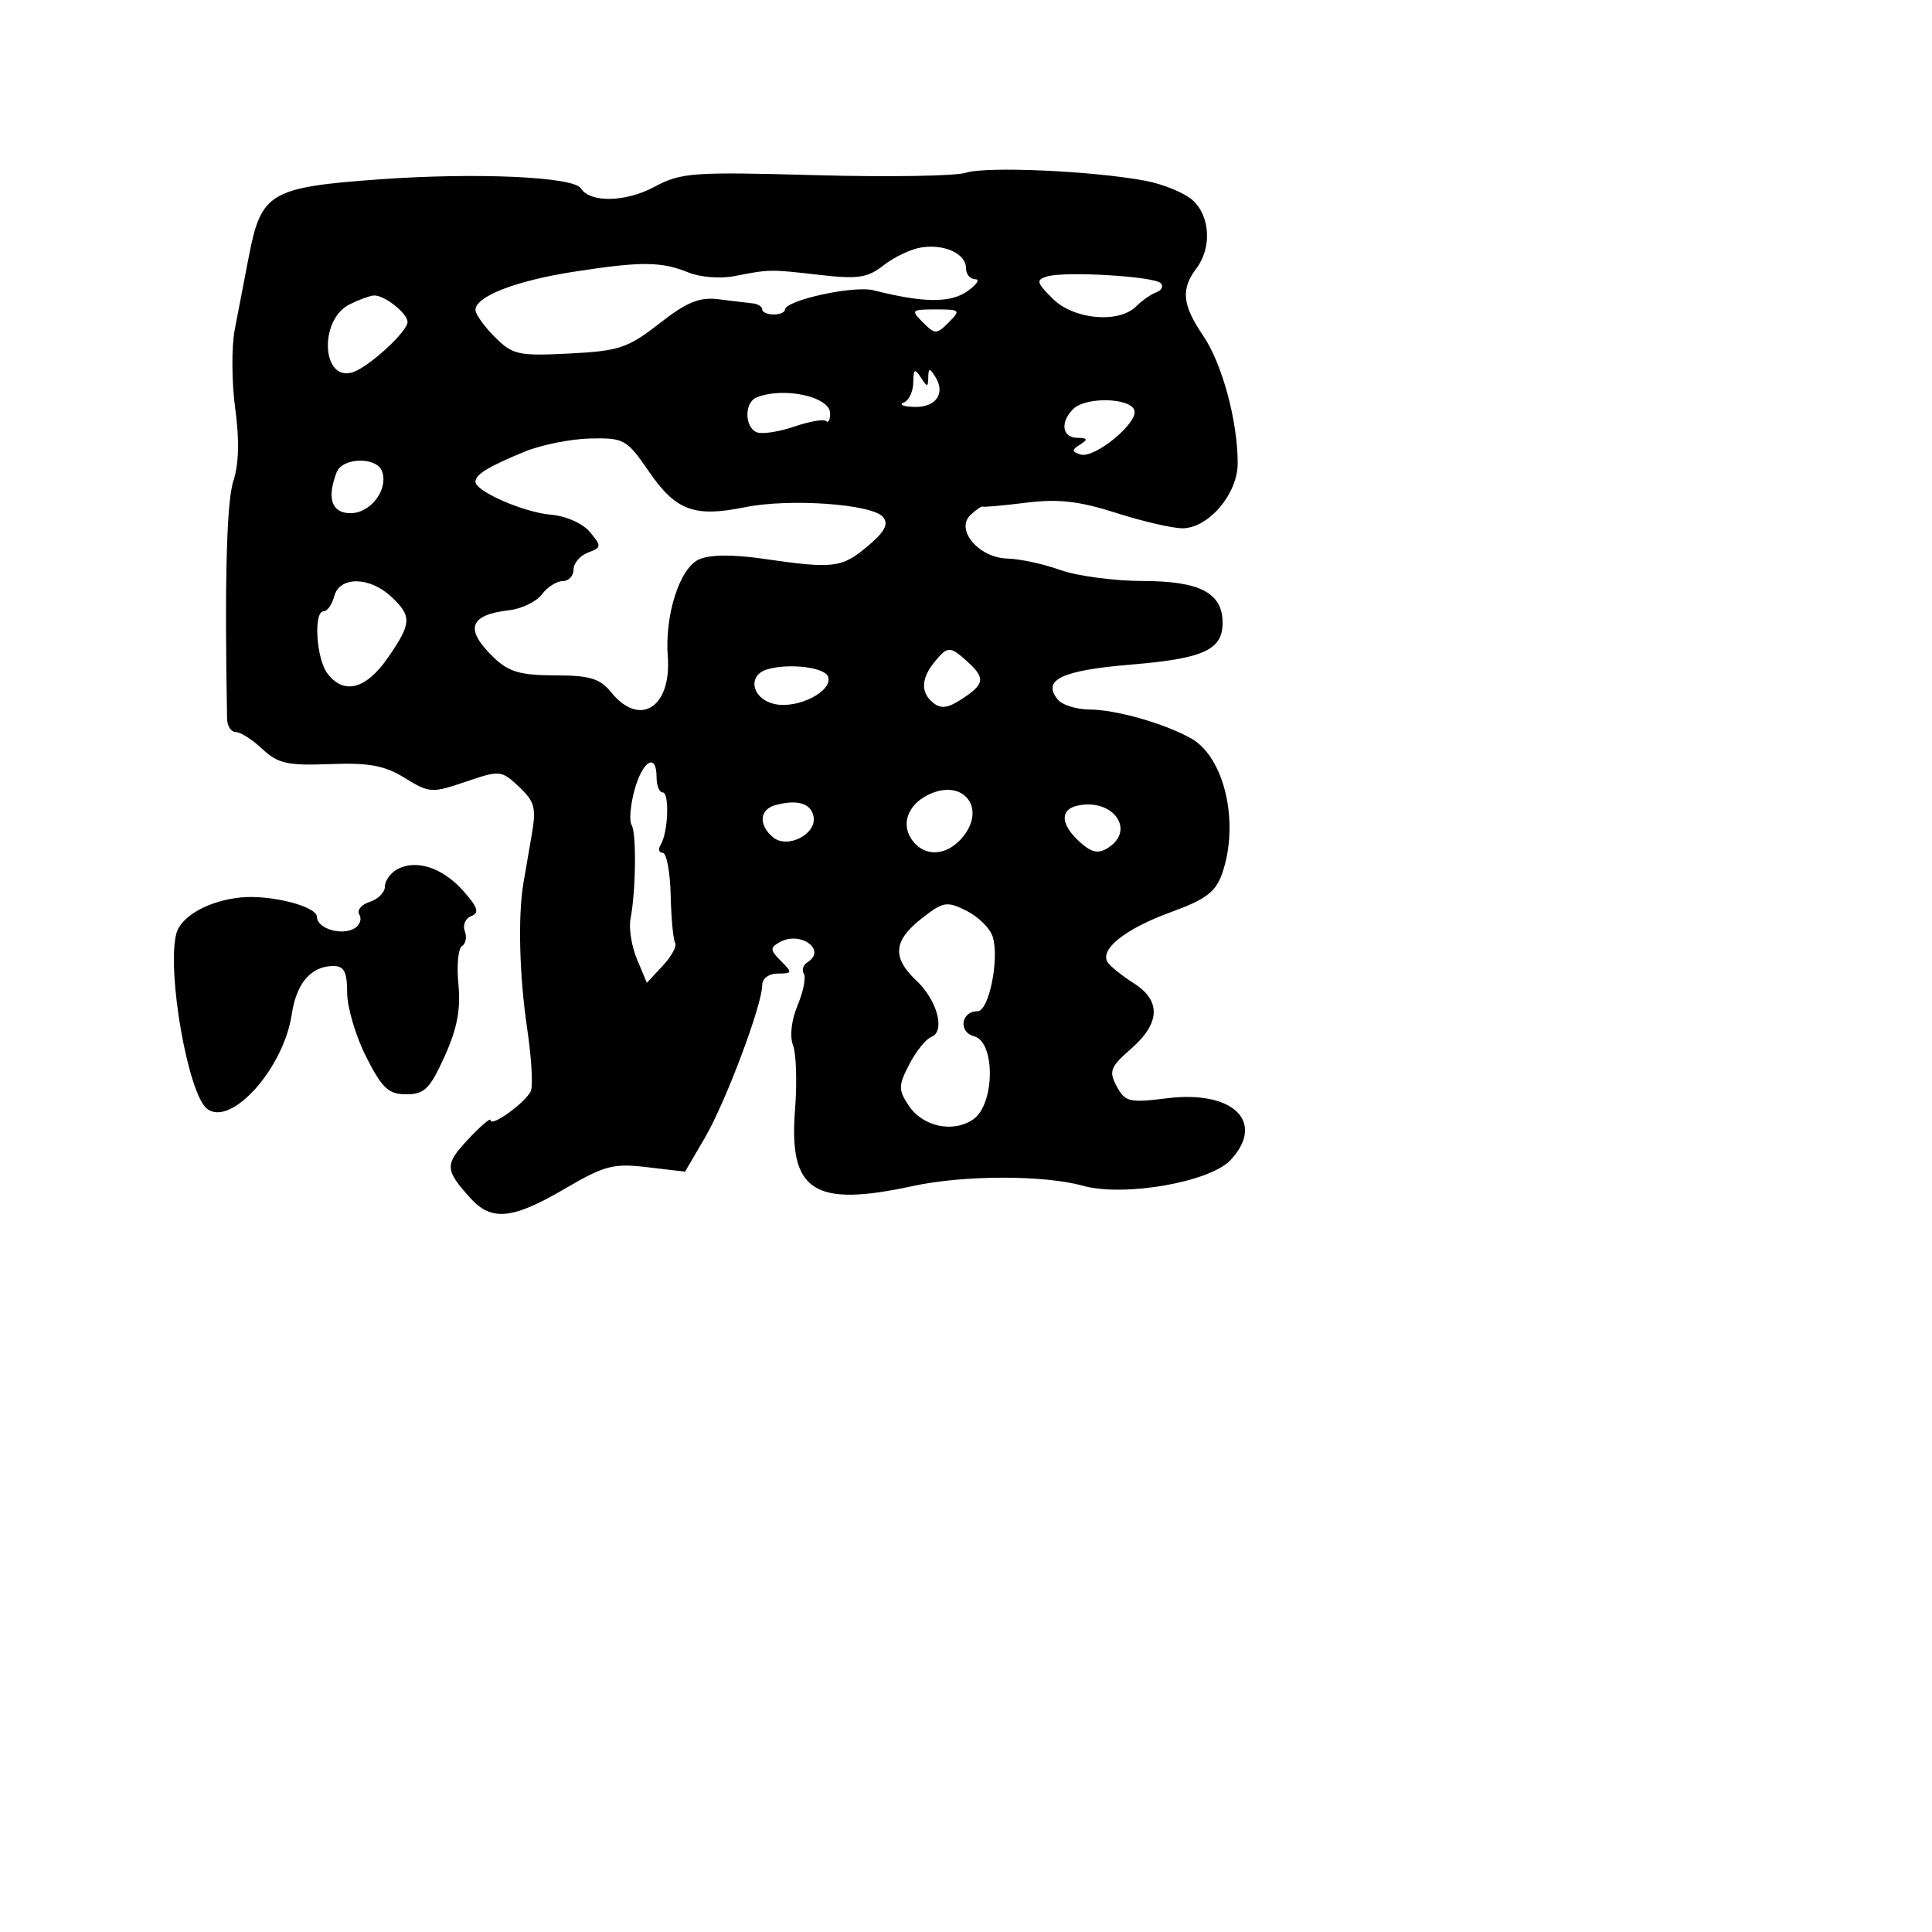 <svg xmlns="http://www.w3.org/2000/svg" width="256" height="256" viewBox="0 0 256 256" version="1.1">
	<path d="M 128 22.888 C 126.625 23.332, 117.625 23.477, 108 23.208 C 91.719 22.755, 90.233 22.864, 86.667 24.779 C 82.907 26.798, 78.167 26.889, 76.978 24.965 C 76.022 23.417, 63.104 22.836, 50.273 23.764 C 35.829 24.808, 34.621 25.514, 32.994 33.863 C 32.390 36.963, 31.539 41.380, 31.103 43.677 C 30.668 45.974, 30.697 50.675, 31.168 54.123 C 31.736 58.273, 31.652 61.523, 30.921 63.738 C 30.027 66.448, 29.746 77.113, 30.091 95.250 C 30.109 96.212, 30.630 97, 31.248 97 C 31.866 97, 33.451 98.012, 34.770 99.250 C 36.827 101.179, 38.101 101.464, 43.712 101.247 C 48.907 101.047, 50.953 101.426, 53.641 103.087 C 56.880 105.089, 57.227 105.111, 61.697 103.588 C 66.245 102.038, 66.430 102.055, 68.769 104.248 C 70.831 106.181, 71.073 107.067, 70.477 110.500 C 70.095 112.700, 69.592 115.625, 69.359 117 C 68.611 121.410, 68.815 129.311, 69.858 136.334 C 70.416 140.092, 70.639 143.778, 70.352 144.524 C 69.794 145.979, 65 149.466, 65 148.417 C 65 148.071, 63.652 149.232, 62.004 150.996 C 58.900 154.319, 58.927 154.978, 62.323 158.750 C 65.114 161.850, 67.907 161.578, 74.812 157.531 C 80.099 154.432, 81.265 154.126, 85.749 154.657 L 90.769 155.251 93.395 150.770 C 96.137 146.090, 101 133.142, 101 130.519 C 101 129.649, 101.885 129, 103.071 129 C 105.002 129, 105.030 128.887, 103.482 127.340 C 102.025 125.882, 102.005 125.576, 103.325 124.838 C 106.067 123.303, 109.607 125.889, 106.984 127.510 C 106.425 127.856, 106.214 128.537, 106.516 129.025 C 106.817 129.513, 106.443 131.398, 105.684 133.214 C 104.865 135.174, 104.620 137.326, 105.081 138.508 C 105.508 139.604, 105.628 143.442, 105.346 147.037 C 104.499 157.852, 107.804 160.006, 120.886 157.168 C 127.673 155.696, 138.287 155.674, 143.499 157.121 C 148.932 158.630, 160.323 156.643, 163.055 153.711 C 167.752 148.669, 163.399 144.431, 154.646 145.525 C 149.640 146.150, 149.080 146.018, 147.971 143.946 C 146.895 141.934, 147.106 141.383, 149.880 138.960 C 153.746 135.586, 153.873 132.602, 150.250 130.296 C 148.738 129.334, 147.185 128.096, 146.801 127.546 C 145.613 125.848, 149.049 123.090, 155.100 120.883 C 159.796 119.171, 161.082 118.204, 161.941 115.738 C 164.269 109.062, 162.267 100.341, 157.835 97.847 C 154.305 95.861, 147.879 94.032, 144.372 94.015 C 142.652 94.007, 140.766 93.422, 140.180 92.716 C 138.008 90.099, 140.648 88.826, 149.824 88.066 C 159.474 87.267, 162 86.119, 162 82.533 C 162 78.564, 159.020 77.001, 151.421 76.985 C 147.615 76.977, 142.700 76.321, 140.500 75.529 C 138.300 74.736, 135.150 74.054, 133.500 74.012 C 129.684 73.917, 126.524 70.169, 128.613 68.217 C 129.354 67.524, 130.082 67.033, 130.230 67.125 C 130.379 67.218, 132.975 66.984, 136 66.607 C 140.222 66.080, 142.983 66.395, 147.880 67.960 C 151.389 69.082, 155.348 70, 156.678 70 C 160.125 70, 164 65.450, 164 61.403 C 164 55.771, 161.956 48.214, 159.423 44.481 C 156.654 40.401, 156.446 38.317, 158.532 35.559 C 160.590 32.838, 160.359 28.635, 158.036 26.533 C 156.956 25.555, 154.124 24.391, 151.744 23.947 C 144.747 22.640, 130.706 22.014, 128 22.888 M 122.033 32.795 C 120.676 33.015, 118.446 34.077, 117.076 35.155 C 114.956 36.823, 113.690 37.010, 108.543 36.420 C 101.996 35.668, 102.043 35.668, 97.236 36.599 C 95.441 36.947, 92.741 36.728, 91.236 36.112 C 87.629 34.638, 84.981 34.619, 76.045 36.005 C 68.368 37.195, 63 39.280, 63 41.071 C 63 41.632, 64.152 43.243, 65.561 44.652 C 67.928 47.019, 68.675 47.185, 75.428 46.844 C 82.028 46.510, 83.183 46.125, 87.374 42.860 C 91.043 40.001, 92.691 39.332, 95.256 39.656 C 97.040 39.882, 99.063 40.127, 99.750 40.200 C 100.438 40.273, 101 40.633, 101 41 C 101 41.367, 101.675 41.667, 102.500 41.667 C 103.325 41.667, 104 41.390, 104 41.052 C 104 39.796, 113.111 37.793, 115.763 38.466 C 122.351 40.139, 125.910 40.177, 128.162 38.599 C 129.418 37.720, 129.895 37, 129.223 37 C 128.550 37, 128 36.341, 128 35.535 C 128 33.613, 125.125 32.292, 122.033 32.795 M 138.773 36.626 C 137.243 37.080, 137.323 37.414, 139.478 39.569 C 142.258 42.349, 148.243 42.900, 150.554 40.589 C 151.329 39.813, 152.535 38.975, 153.232 38.726 C 153.929 38.477, 154.188 37.937, 153.806 37.526 C 152.962 36.617, 141.183 35.912, 138.773 36.626 M 46.335 40.323 C 42.187 42.388, 42.642 50.758, 46.823 49.294 C 48.986 48.537, 54 43.911, 54 42.673 C 54 41.491, 50.854 39.031, 49.500 39.155 C 48.950 39.205, 47.526 39.731, 46.335 40.323 M 122.286 42.714 C 123.905 44.333, 124.095 44.333, 125.714 42.714 C 127.333 41.095, 127.238 41, 124 41 C 120.762 41, 120.667 41.095, 122.286 42.714 M 121.015 50.667 C 121.007 51.858, 120.438 53.060, 119.750 53.338 C 119.063 53.615, 119.689 53.878, 121.143 53.921 C 124.029 54.007, 125.329 52.131, 123.923 49.909 C 123.170 48.720, 123.026 48.734, 123 50 C 122.973 51.333, 122.862 51.333, 122 50 C 121.210 48.778, 121.028 48.901, 121.015 50.667 M 100.250 52.662 C 98.606 53.326, 98.640 56.648, 100.297 57.284 C 101.011 57.558, 103.244 57.214, 105.261 56.521 C 107.277 55.828, 109.169 55.502, 109.464 55.797 C 109.759 56.092, 110 55.636, 110 54.783 C 110 52.555, 103.838 51.215, 100.250 52.662 M 142.200 54.200 C 140.442 55.958, 140.736 57.998, 142.750 58.015 C 144.120 58.027, 144.204 58.218, 143.137 58.894 C 141.986 59.623, 141.986 59.829, 143.137 60.216 C 145.004 60.844, 150.927 55.973, 150.296 54.328 C 149.660 52.672, 143.820 52.580, 142.200 54.200 M 69.499 59.854 C 64.716 61.822, 63 62.872, 63 63.832 C 63 65.102, 69.402 67.898, 73 68.199 C 74.998 68.367, 77.215 69.353, 78.166 70.496 C 79.733 72.380, 79.718 72.543, 77.916 73.218 C 76.862 73.613, 76 74.625, 76 75.468 C 76 76.310, 75.351 77, 74.557 77 C 73.763 77, 72.525 77.787, 71.807 78.750 C 71.088 79.713, 69.150 80.658, 67.500 80.851 C 62.138 81.477, 61.518 83.364, 65.435 87.134 C 67.400 89.025, 68.963 89.480, 73.524 89.489 C 78.172 89.498, 79.500 89.900, 80.999 91.750 C 84.771 96.409, 88.994 93.729, 88.484 87 C 88.068 81.511, 90.055 75.296, 92.596 74.138 C 94.041 73.480, 97.033 73.446, 101.159 74.043 C 110.460 75.388, 111.540 75.258, 114.952 72.387 C 117.256 70.448, 117.786 69.447, 117.005 68.505 C 115.577 66.785, 104.604 66.010, 98.695 67.212 C 91.998 68.574, 89.554 67.666, 85.994 62.492 C 83.044 58.204, 82.690 58.005, 78.202 58.104 C 75.616 58.161, 71.700 58.948, 69.499 59.854 M 44.607 62.582 C 43.273 66.057, 43.939 68, 46.465 68 C 49.142 68, 51.520 64.798, 50.608 62.422 C 49.869 60.494, 45.362 60.614, 44.607 62.582 M 44.290 79 C 44.002 80.100, 43.369 81, 42.883 81 C 41.515 81, 41.903 87.288, 43.392 89.250 C 45.553 92.097, 48.493 91.340, 51.364 87.196 C 54.565 82.577, 54.616 81.652, 51.811 79.039 C 48.951 76.374, 44.982 76.354, 44.290 79 M 123.916 87.601 C 122.061 89.836, 121.949 91.713, 123.590 93.075 C 124.671 93.972, 125.561 93.863, 127.495 92.595 C 130.482 90.638, 130.591 89.845, 128.171 87.655 C 125.910 85.609, 125.573 85.604, 123.916 87.601 M 101.750 88.667 C 98.915 89.444, 99.614 92.691, 102.750 93.310 C 105.823 93.917, 110.352 91.568, 109.735 89.686 C 109.326 88.439, 104.725 87.852, 101.750 88.667 M 84.084 104.656 C 83.529 106.667, 83.352 108.761, 83.691 109.309 C 84.351 110.377, 84.261 118.046, 83.545 121.766 C 83.305 123.011, 83.695 125.423, 84.411 127.127 L 85.713 130.224 87.822 127.961 C 88.982 126.716, 89.720 125.356, 89.463 124.940 C 89.205 124.523, 88.937 121.666, 88.866 118.591 C 88.795 115.516, 88.320 113, 87.809 113 C 87.299 113, 87.181 112.517, 87.546 111.926 C 88.536 110.324, 88.737 105, 87.807 105 C 87.363 105, 87 104.100, 87 103 C 87 99.699, 85.165 100.741, 84.084 104.656 M 122.946 105.340 C 120.139 106.739, 119.305 109.457, 121.040 111.548 C 122.685 113.531, 125.354 113.371, 127.345 111.171 C 130.912 107.230, 127.698 102.970, 122.946 105.340 M 102.750 106.679 C 100.630 107.246, 100.477 109.321, 102.436 110.947 C 104.346 112.532, 108.248 110.528, 107.799 108.194 C 107.460 106.435, 105.671 105.898, 102.750 106.679 M 142.750 106.756 C 140.411 107.278, 140.539 109.273, 143.059 111.553 C 144.637 112.981, 145.512 113.167, 146.809 112.349 C 150.554 109.986, 147.450 105.708, 142.750 106.756 M 52.595 115.207 C 51.718 115.698, 51 116.722, 51 117.482 C 51 118.243, 50.093 119.153, 48.985 119.505 C 47.877 119.856, 47.260 120.612, 47.614 121.184 C 47.967 121.756, 47.699 122.568, 47.017 122.989 C 45.318 124.039, 42 123.051, 42 121.495 C 42 120.105, 35.980 118.549, 32 118.910 C 27.720 119.299, 23.946 121.404, 23.357 123.731 C 22.084 128.763, 24.906 144.887, 27.412 146.897 C 30.557 149.420, 37.583 141.609, 38.662 134.390 C 39.279 130.255, 41.231 128, 44.191 128 C 45.595 128, 46 128.791, 46 131.533 C 46 133.477, 47.133 137.302, 48.517 140.033 C 50.633 144.210, 51.480 145, 53.839 145 C 56.239 145, 56.972 144.274, 58.918 139.967 C 60.572 136.307, 61.070 133.708, 60.743 130.435 C 60.496 127.961, 60.709 125.680, 61.215 125.367 C 61.722 125.054, 61.888 124.151, 61.585 123.361 C 61.282 122.571, 61.672 121.679, 62.452 121.380 C 63.557 120.956, 63.316 120.215, 61.361 118.020 C 58.619 114.944, 55.090 113.811, 52.595 115.207 M 122.115 121.707 C 118.378 124.632, 118.181 126.882, 121.399 129.905 C 124.198 132.534, 125.304 136.669, 123.404 137.398 C 122.689 137.673, 121.377 139.305, 120.487 141.025 C 119.040 143.823, 119.028 144.394, 120.374 146.448 C 122.242 149.299, 126.307 150.174, 128.981 148.301 C 131.838 146.300, 131.904 138.049, 129.069 137.308 C 126.958 136.756, 127.333 134, 129.519 134 C 131.046 134, 132.460 127.025, 131.528 124.089 C 131.180 122.992, 129.621 121.458, 128.063 120.681 C 125.451 119.378, 124.989 119.458, 122.115 121.707" stroke="none" fill="black" fill-rule="evenodd"/>
</svg>